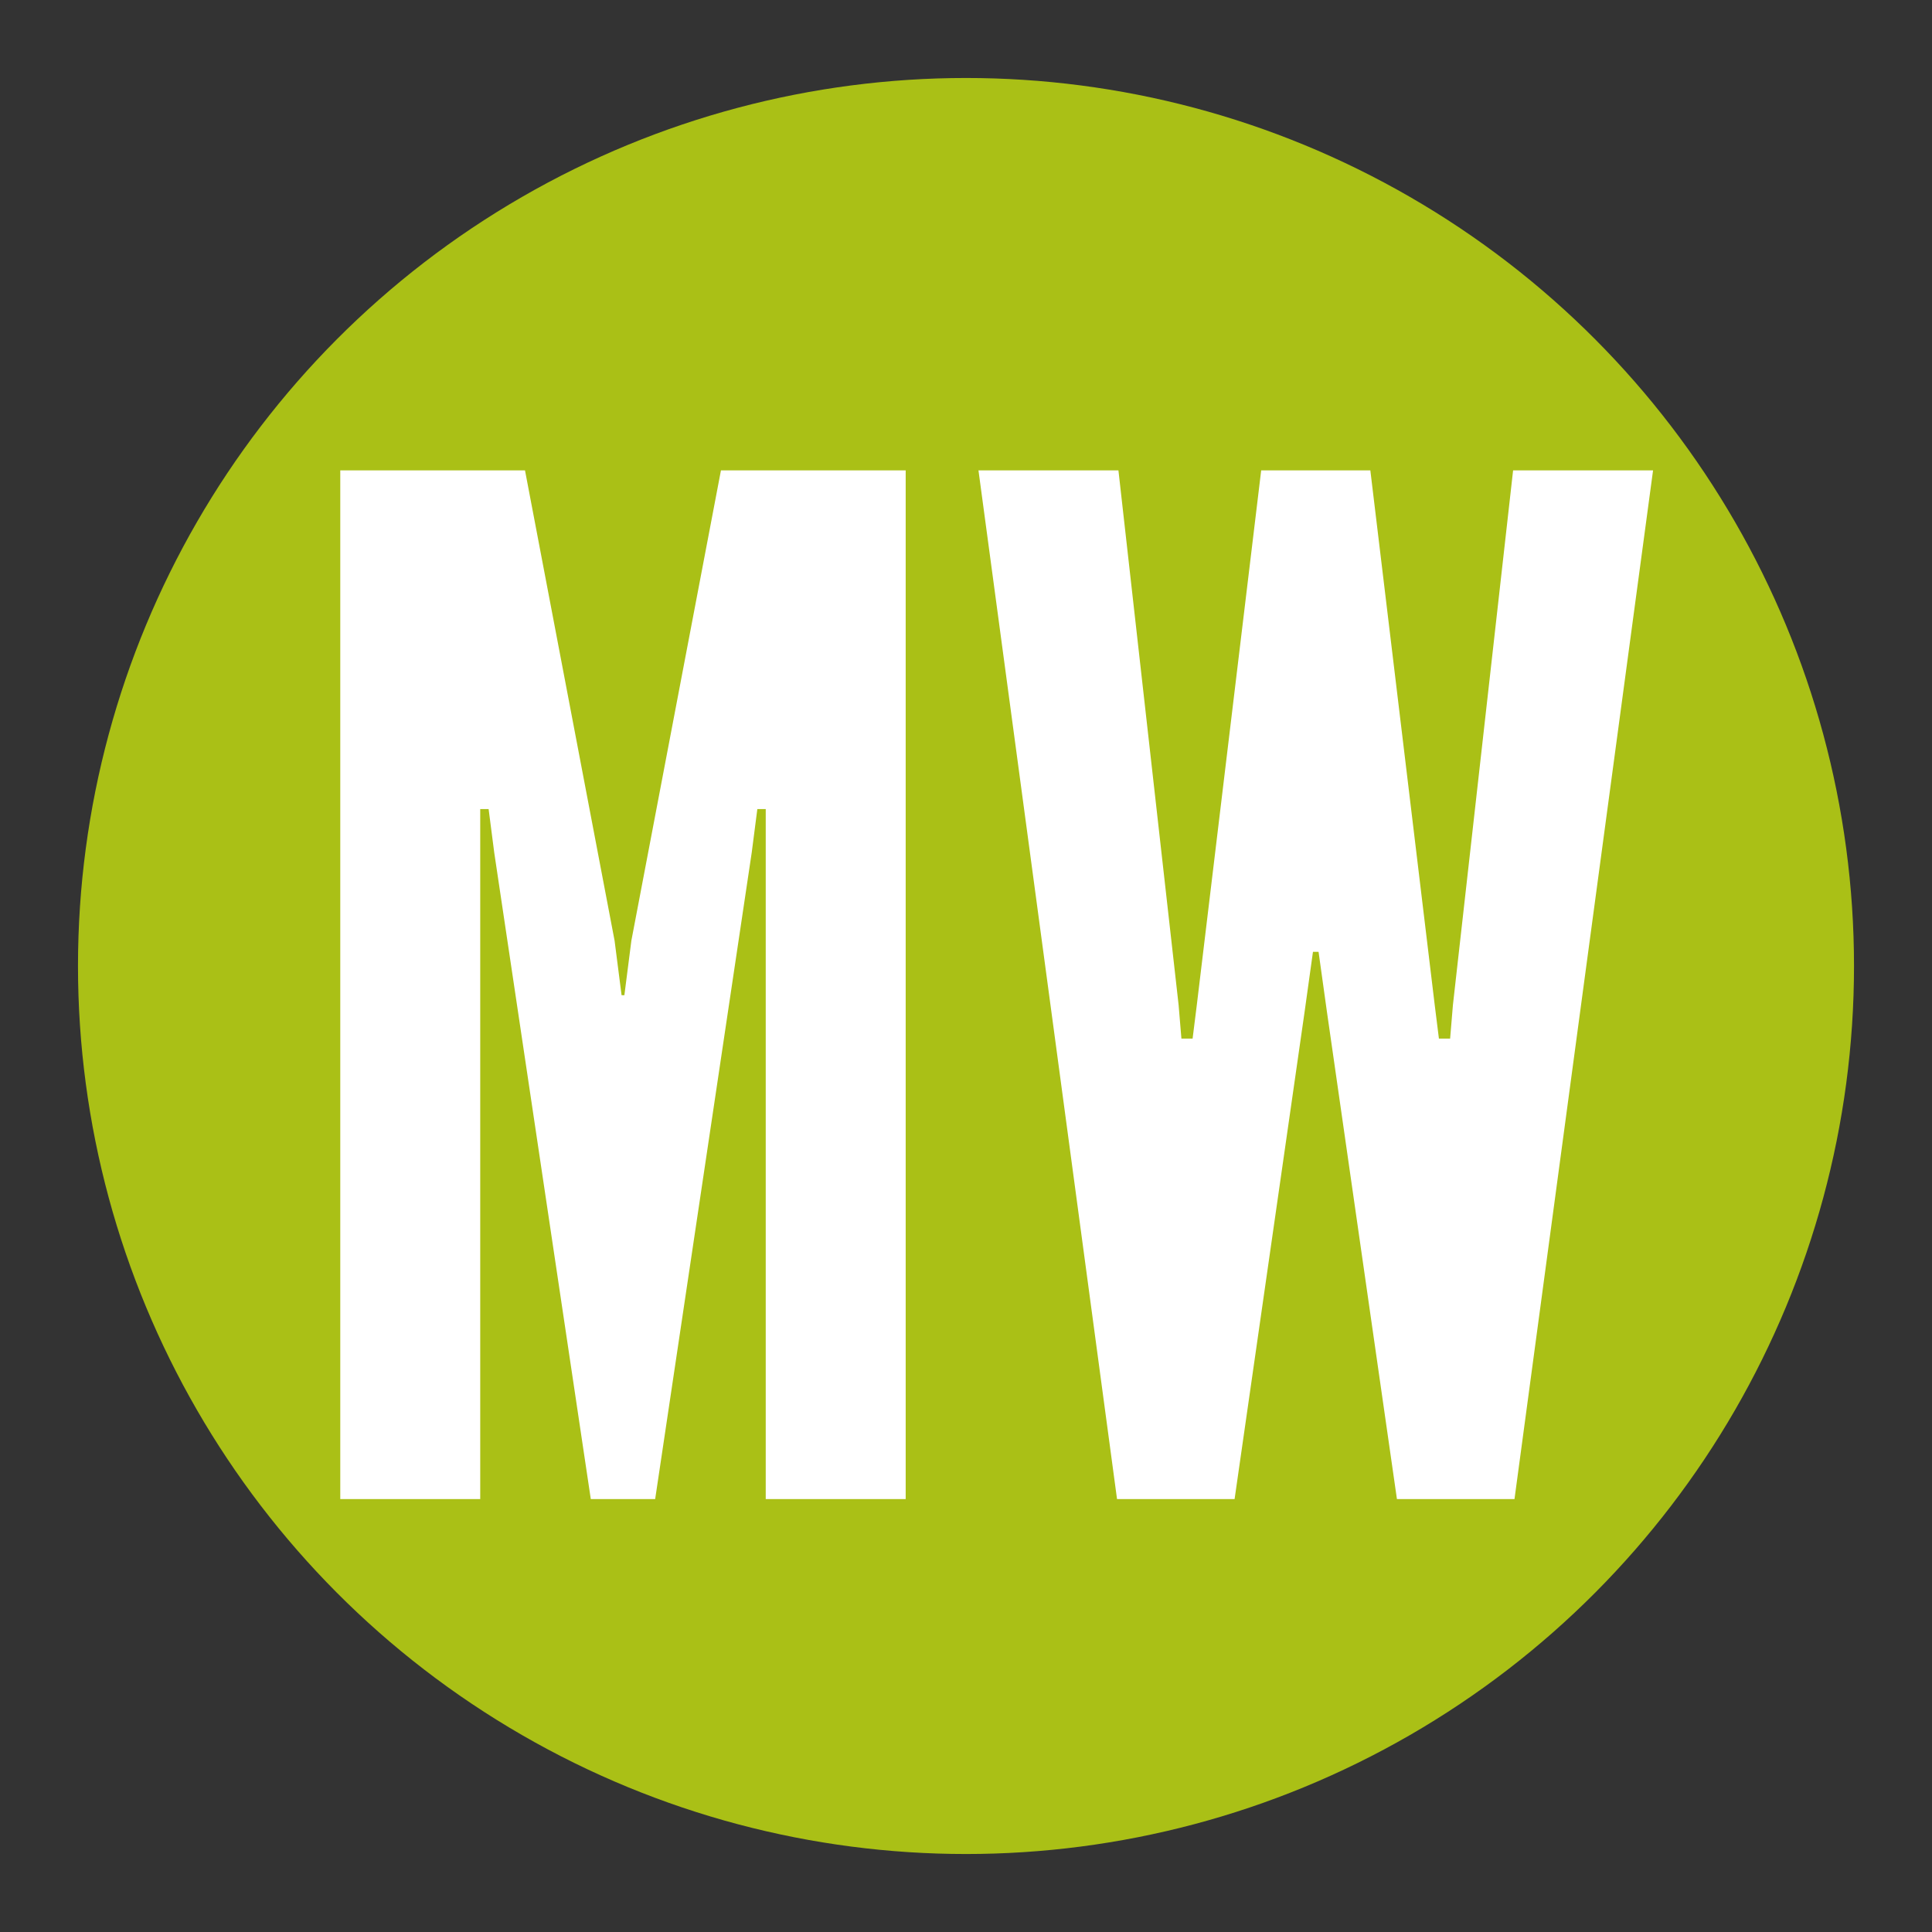 <?xml version="1.0" encoding="utf-8"?>
<!-- Generator: Adobe Illustrator 16.0.5, SVG Export Plug-In . SVG Version: 6.00 Build 0)  -->
<!DOCTYPE svg PUBLIC "-//W3C//DTD SVG 1.1//EN" "http://www.w3.org/Graphics/SVG/1.1/DTD/svg11.dtd">
<svg version="1.1" id="OH" xmlns="http://www.w3.org/2000/svg" xmlns:xlink="http://www.w3.org/1999/xlink" x="0px" y="0px"
	 width="400.32px" height="400.32px" viewBox="0 0 400.32 400.32" enable-background="new 0 0 400.32 400.32" xml:space="preserve">
<rect x="0" y="0" width="400.32" height="400.32" fill="#333333" stroke="none"/>
<g id="small_1_">
	<circle fill="#AAC016" cx="200.16" cy="200.16" r="184"/>
	<path fill="#FFFFFF" d="M122.415,310.614l-20.01-133.977l-1.16-8.99h-1.74v142.967H70.506V97.469h38.279l18.56,97.438l1.45,11.31
		h0.58l1.449-11.31l18.56-97.438h38.279v213.145h-28.999V167.647h-1.74l-1.16,8.99l-20.009,133.977H122.415z M255.813,310.614
		h-24.359l-28.71-213.145h29l12.47,110.778l0.58,6.959h2.319l0.87-6.959l13.34-110.778h22.619l13.34,110.778l0.87,6.959h2.32
		l0.58-6.959l12.47-110.778h28.999l-28.71,213.145h-24.359l-14.499-100.918l-1.74-12.469h-1.16l-1.739,12.469L255.813,310.614z"/>
</g>
</svg>
